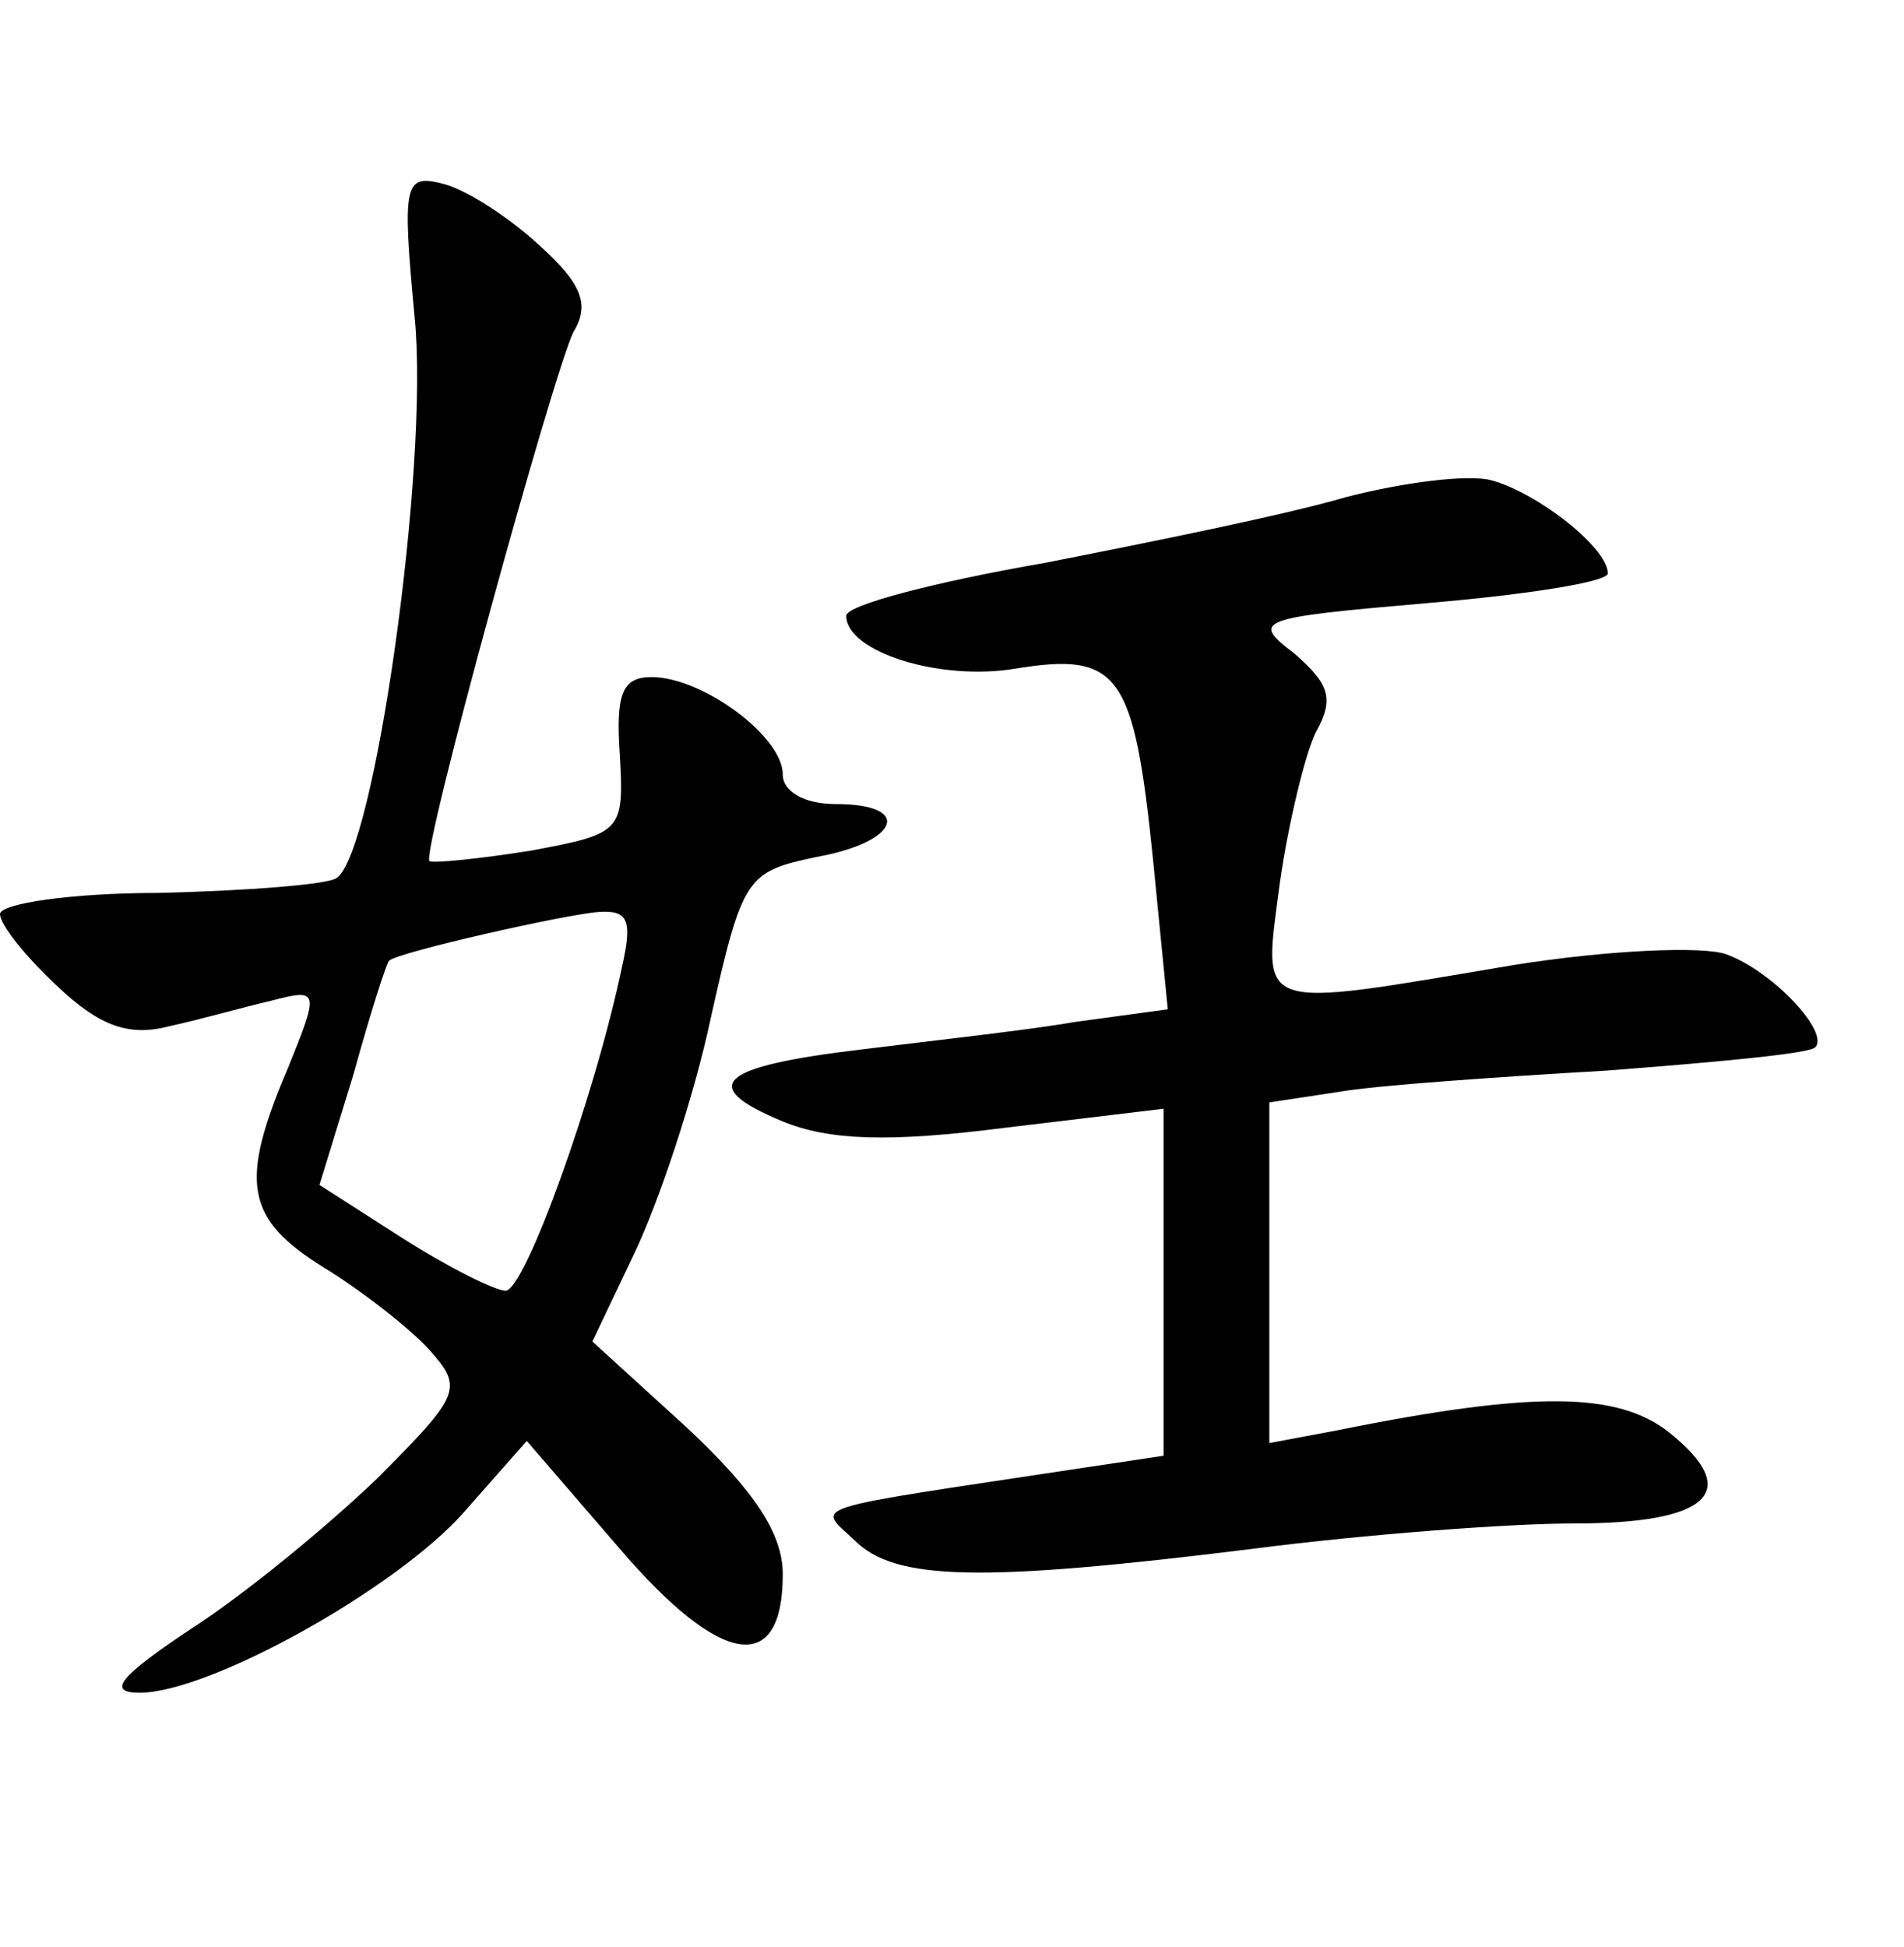 <?xml version="1.0" standalone="no"?>
<!DOCTYPE svg PUBLIC "-//W3C//DTD SVG 20010904//EN"
 "http://www.w3.org/TR/2001/REC-SVG-20010904/DTD/svg10.dtd">
<svg version="1.0" xmlns="http://www.w3.org/2000/svg"
 width="90pt" height="92pt" viewBox="0 0 90 92"
 preserveAspectRatio="xMidYMid meet">
<g transform="translate(0,92) scale(0.1,-0.1)"
fill="#000000" stroke="none">
<path d="M196 770 c7 -70 -19 -254 -37 -265 -4 -3 -42 -6 -84 -7 -41 0 -75 -5
-75 -10 0 -5 12 -20 27 -34 20 -19 34 -24 53 -19 14 3 35 9 48 12 23 6 23 5 8
-32 -23 -54 -20 -71 17 -94 18 -11 41 -29 50 -39 16 -18 15 -21 -25 -61 -24
-23 -63 -55 -88 -71 -33 -22 -40 -30 -24 -30 33 0 121 49 153 85 l30 34 44
-51 c48 -56 77 -60 77 -12 0 19 -13 39 -45 69 l-45 41 20 42 c11 23 28 73 36
111 15 67 17 69 50 76 39 7 46 25 9 25 -15 0 -25 6 -25 14 0 18 -38 46 -62 46
-14 0 -17 -8 -15 -37 2 -36 1 -37 -42 -45 -25 -4 -46 -6 -48 -5 -4 4 58 229
68 250 8 13 4 23 -16 41 -14 13 -34 26 -45 29 -19 5 -20 1 -14 -63z m98 -307
c-13 -62 -46 -153 -55 -153 -5 0 -27 11 -49 25 l-39 25 16 52 c8 29 16 54 17
54 4 4 84 22 99 23 14 1 16 -4 11 -26z"/>
<path d="M636 685 c-27 -8 -91 -21 -142 -31 -52 -9 -94 -20 -94 -25 0 -17 44
-31 80 -25 49 8 56 -2 65 -90 l7 -71 -44 -6 c-23 -4 -69 -9 -101 -13 -67 -8
-78 -17 -37 -34 22 -9 50 -10 105 -3 l75 9 0 -82 0 -82 -40 -6 c-132 -20 -124
-17 -106 -34 19 -19 59 -20 188 -4 54 7 122 12 152 12 64 0 80 15 45 43 -24
19 -63 20 -157 1 l-32 -6 0 80 0 81 33 5 c17 3 74 7 126 10 52 4 96 8 99 11 7
7 -20 36 -42 44 -11 4 -56 2 -100 -5 -125 -21 -119 -23 -111 39 4 28 12 61 17
71 9 16 6 23 -10 37 -21 16 -18 17 63 24 47 4 85 10 85 14 0 12 -33 38 -55 44
-11 3 -42 -1 -69 -8z"/>
</g>
</svg>
